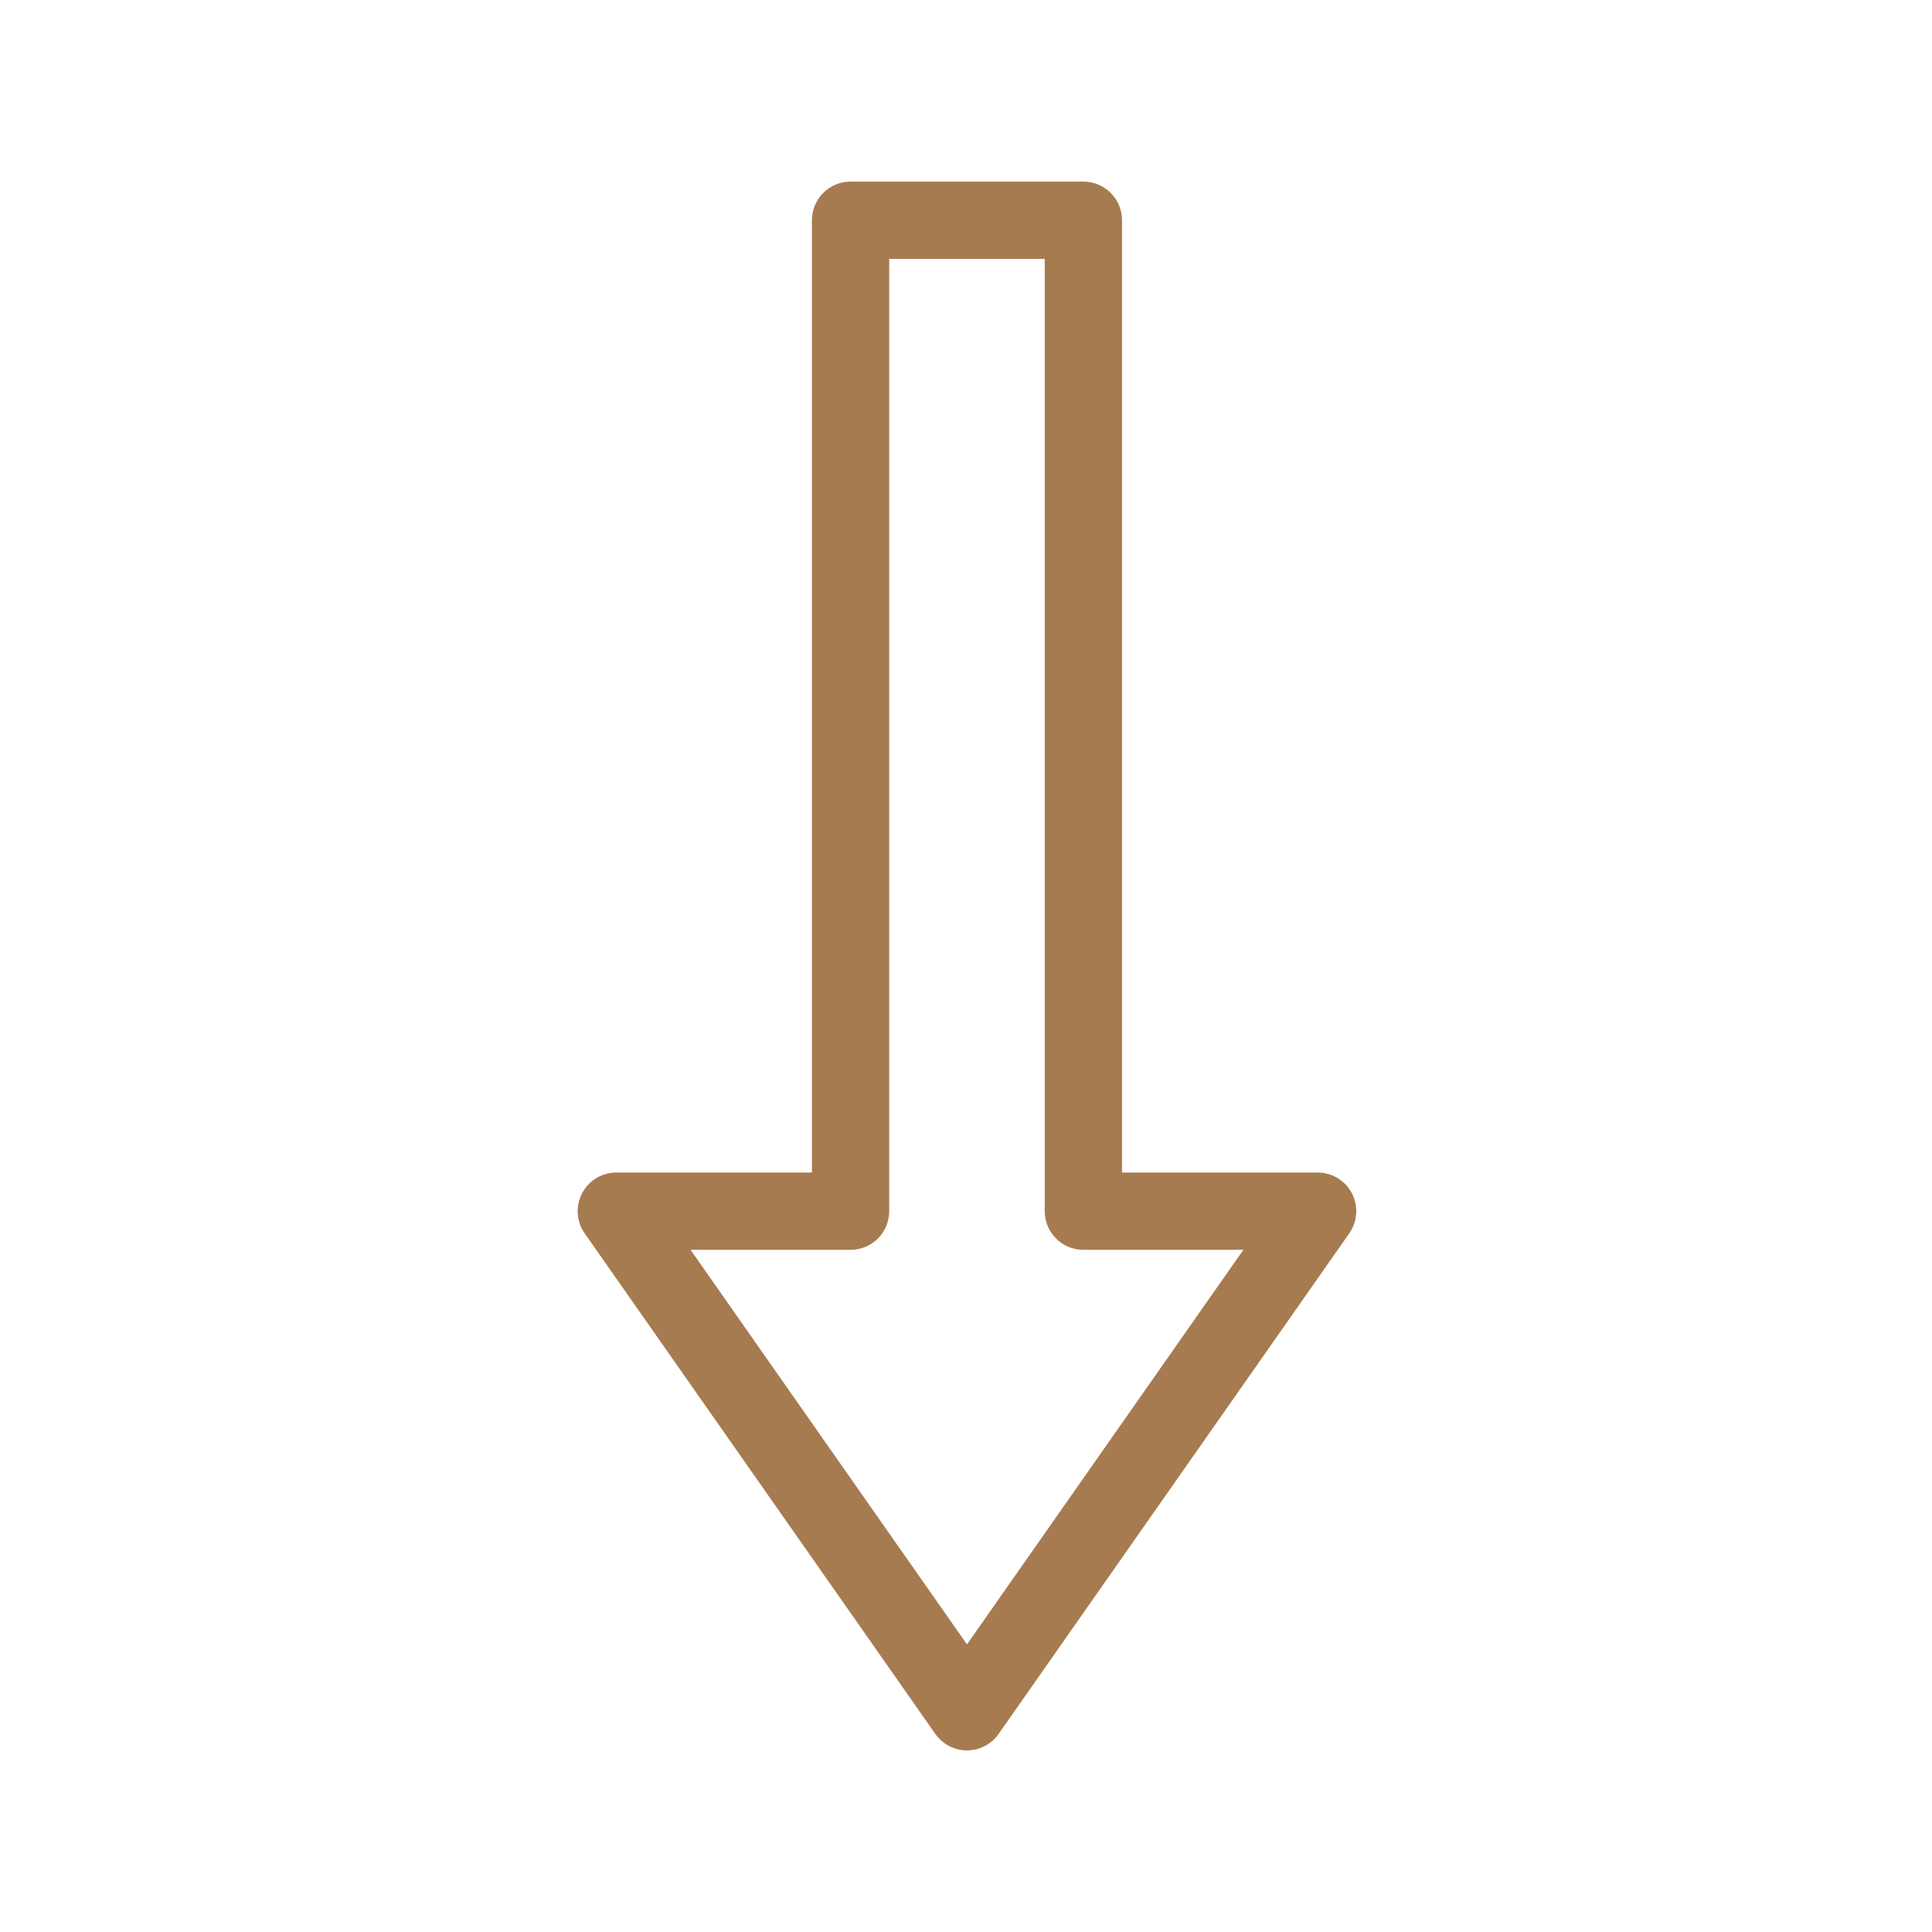 <?xml version="1.0" encoding="UTF-8"?>
<svg width="1000px" height="1000px" viewBox="0 0 1000 1000" version="1.1" xmlns="http://www.w3.org/2000/svg" xmlns:xlink="http://www.w3.org/1999/xlink">
    <title>sort</title>
    <g id="sort" stroke="none" stroke-width="1" fill="none" fill-rule="evenodd" stroke-linecap="round" stroke-linejoin="round">
        <polygon id="Stroke-1" stroke="#A77B50" stroke-width="40" points="440.248 114 440.248 626.901 319 626.901 500.501 886 682 626.901 560.753 626.901 560.753 114"></polygon>
    </g>
</svg>